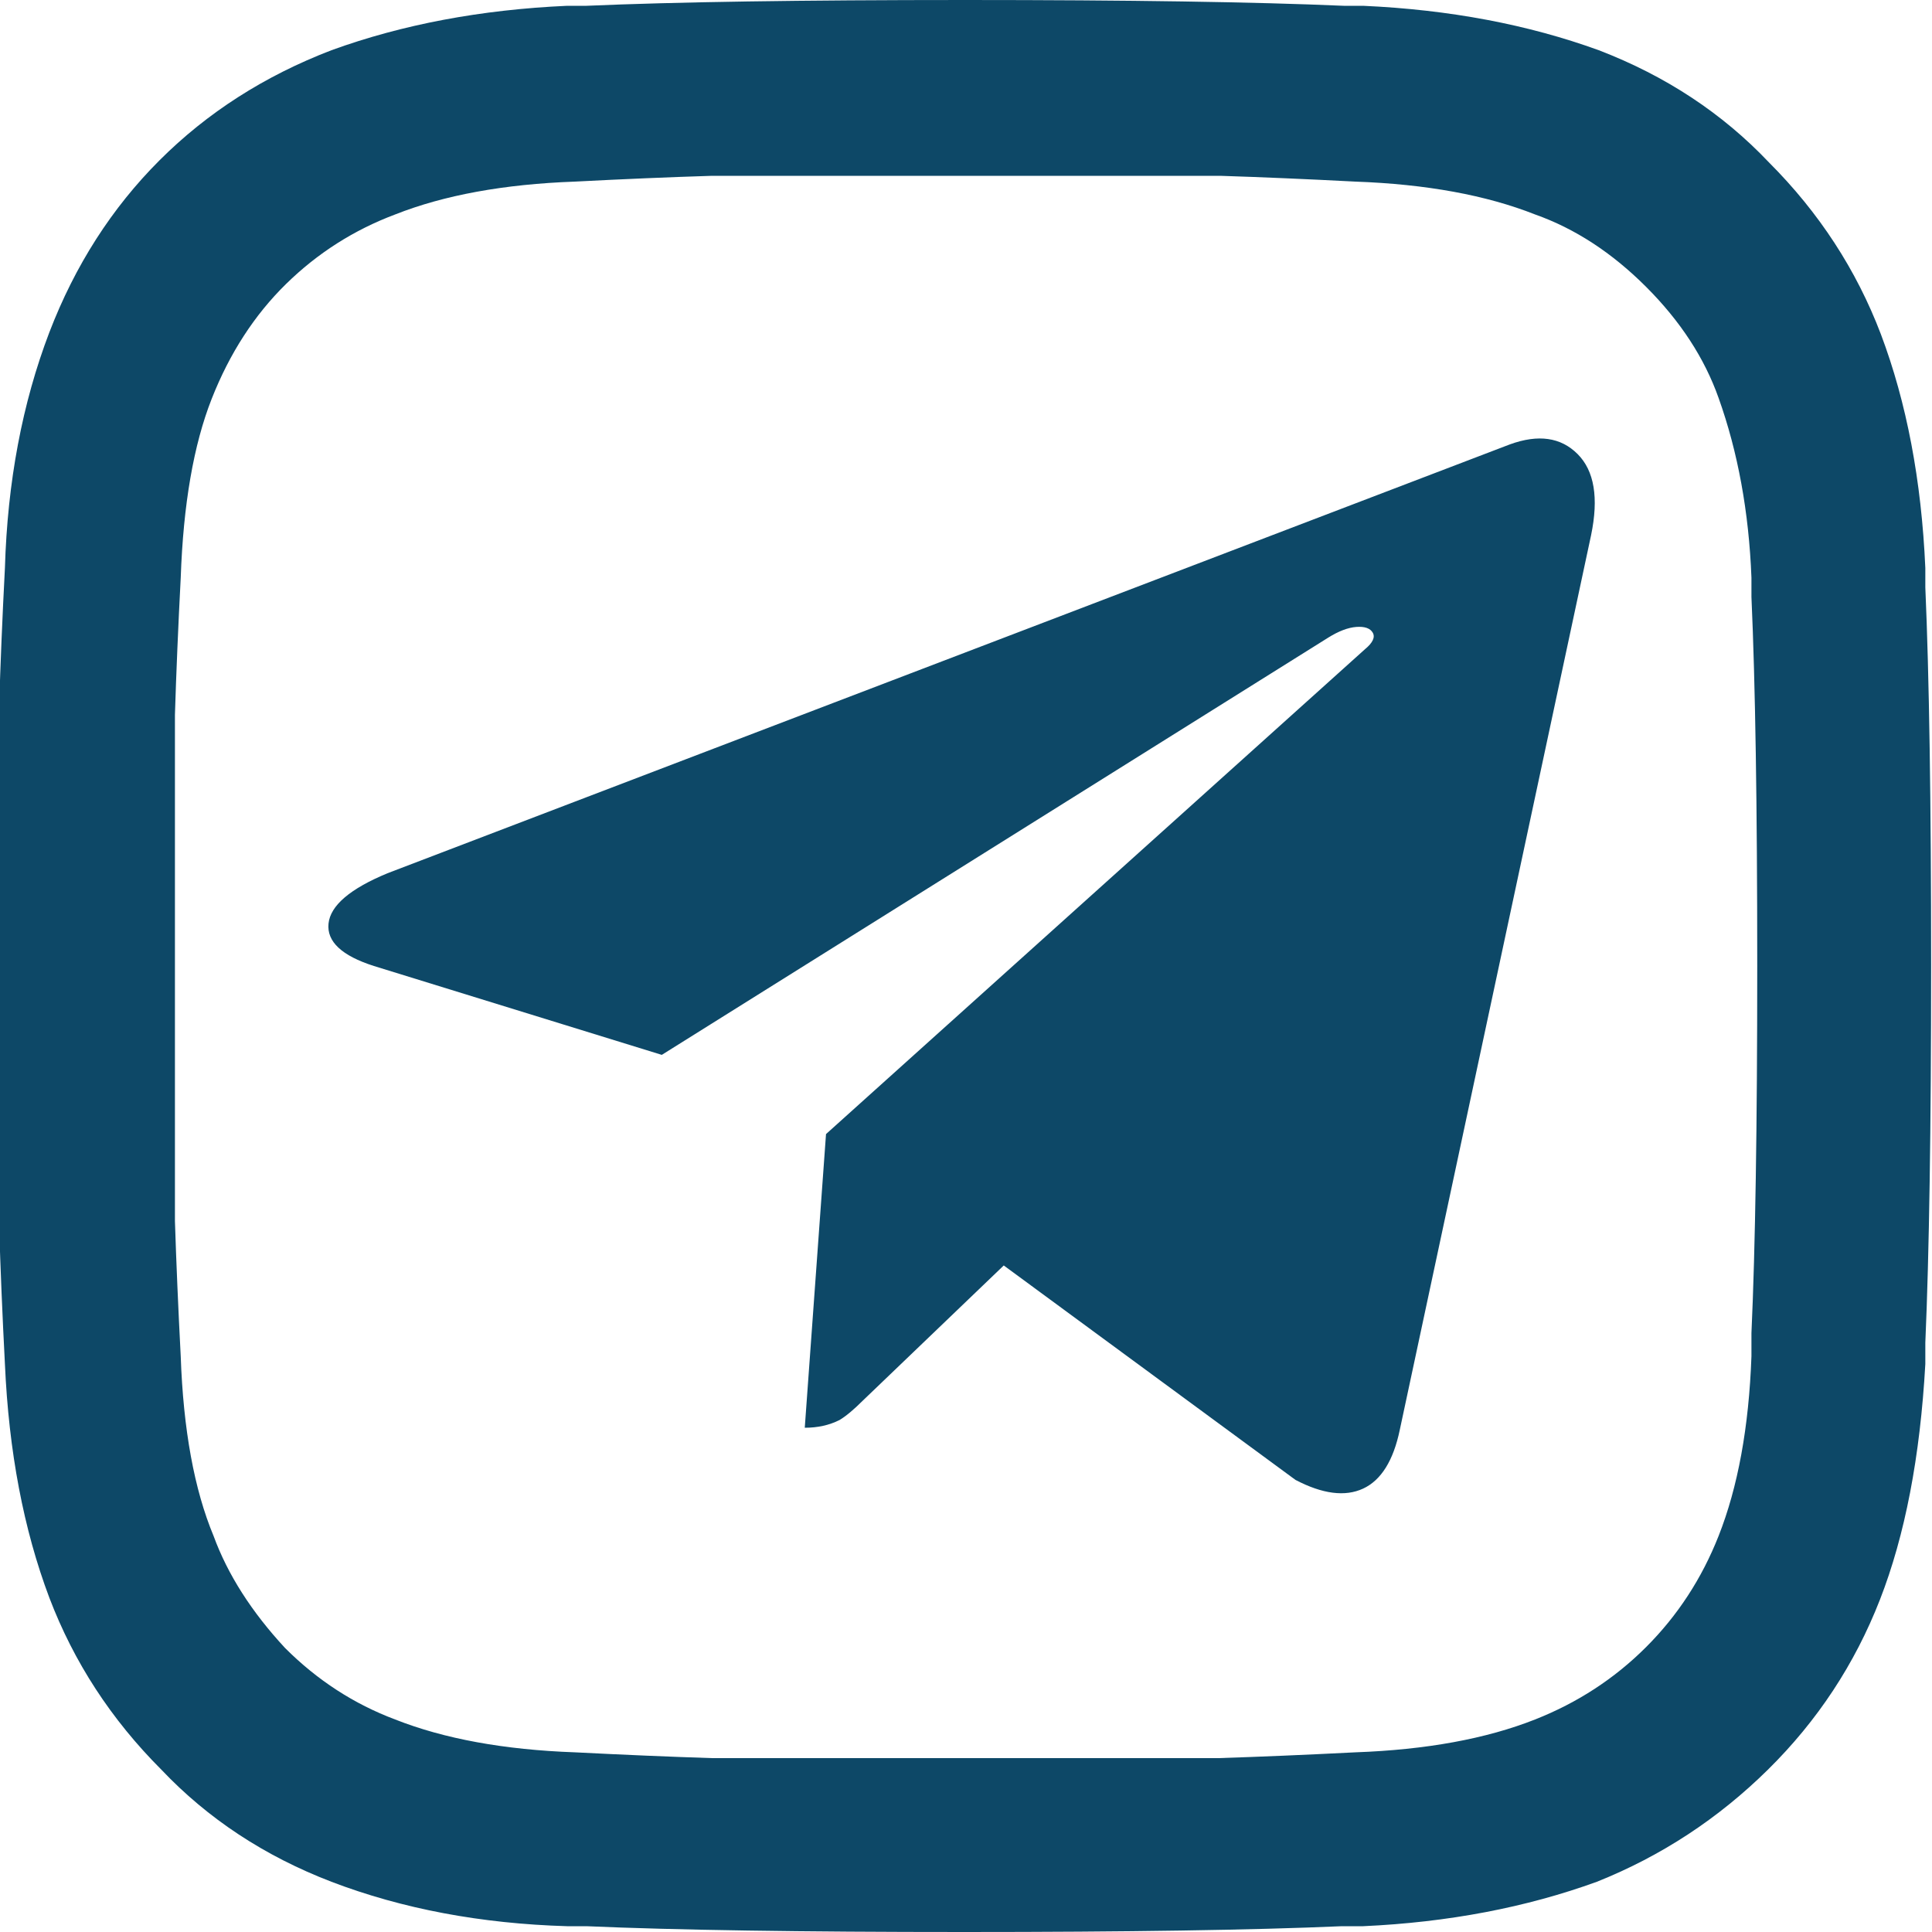 <svg width="22" height="22" viewBox="0 0 22 22" fill="none" xmlns="http://www.w3.org/2000/svg">
<path d="M21.924 6.468C21.88 5.471 21.711 4.583 21.418 3.806C21.139 3.073 20.714 2.42 20.142 1.848C19.614 1.291 18.969 0.865 18.206 0.572C17.399 0.279 16.505 0.11 15.522 0.066H15.302C14.29 0.022 12.853 0 10.99 0C9.127 0 7.69 0.022 6.678 0.066H6.458C5.475 0.11 4.581 0.279 3.774 0.572C3.011 0.865 2.359 1.283 1.816 1.826C1.273 2.369 0.855 3.021 0.562 3.784C0.254 4.591 0.085 5.485 0.056 6.468C0.027 7.025 0.005 7.553 -0.01 8.052V11V13.948C0.005 14.447 0.027 14.975 0.056 15.532C0.1 16.529 0.269 17.417 0.562 18.194C0.841 18.927 1.266 19.58 1.838 20.152C2.366 20.709 3.011 21.135 3.774 21.428C4.581 21.736 5.475 21.905 6.458 21.934H6.678C7.69 21.978 9.124 22 10.979 22C12.834 22 14.268 21.978 15.28 21.934H15.522C16.49 21.89 17.377 21.721 18.184 21.428C18.917 21.135 19.566 20.709 20.131 20.152C20.696 19.595 21.121 18.949 21.407 18.216C21.693 17.483 21.865 16.588 21.924 15.532V15.29C21.968 14.278 21.99 12.844 21.99 10.989C21.99 9.134 21.968 7.7 21.924 6.688V6.468ZM19.944 15.444C19.915 16.251 19.79 16.933 19.57 17.49C19.379 17.974 19.104 18.396 18.745 18.755C18.386 19.114 17.964 19.389 17.48 19.58C16.923 19.8 16.241 19.925 15.434 19.954C14.862 19.983 14.341 20.005 13.872 20.02H10.99H8.108C7.639 20.005 7.118 19.983 6.546 19.954C5.739 19.925 5.057 19.8 4.5 19.58C4.031 19.404 3.613 19.133 3.246 18.766C2.865 18.355 2.593 17.93 2.432 17.49C2.212 16.962 2.087 16.28 2.058 15.444C2.029 14.887 2.007 14.373 1.992 13.904V11.022V8.14C2.007 7.656 2.029 7.135 2.058 6.578C2.087 5.742 2.205 5.064 2.41 4.543C2.615 4.022 2.898 3.586 3.257 3.234C3.616 2.882 4.031 2.618 4.5 2.442C5.057 2.222 5.739 2.097 6.546 2.068C7.103 2.039 7.624 2.017 8.108 2.002H10.99H13.894C14.363 2.017 14.877 2.039 15.434 2.068C16.241 2.097 16.923 2.222 17.48 2.442C17.935 2.603 18.356 2.878 18.745 3.267C19.134 3.656 19.409 4.077 19.57 4.532C19.79 5.148 19.915 5.83 19.944 6.578V6.798C19.988 7.781 20.01 9.181 20.01 11C20.01 12.819 19.988 14.212 19.944 15.18V15.444ZM9.406 12.914L9.164 16.258C9.311 16.258 9.443 16.229 9.56 16.17C9.633 16.126 9.721 16.053 9.824 15.95L11.43 14.41L14.752 16.852C15.06 17.013 15.317 17.046 15.522 16.951C15.727 16.856 15.867 16.632 15.94 16.28L18.118 6.094C18.206 5.669 18.155 5.361 17.964 5.17C17.773 4.979 17.517 4.943 17.194 5.06L4.412 9.944C3.987 10.12 3.763 10.311 3.741 10.516C3.719 10.721 3.891 10.883 4.258 11L7.536 12.012L15.126 7.26C15.243 7.187 15.35 7.146 15.445 7.139C15.54 7.132 15.603 7.154 15.632 7.205C15.661 7.256 15.632 7.319 15.544 7.392L9.406 12.914Z" fill="#0D4867"/>
</svg>
